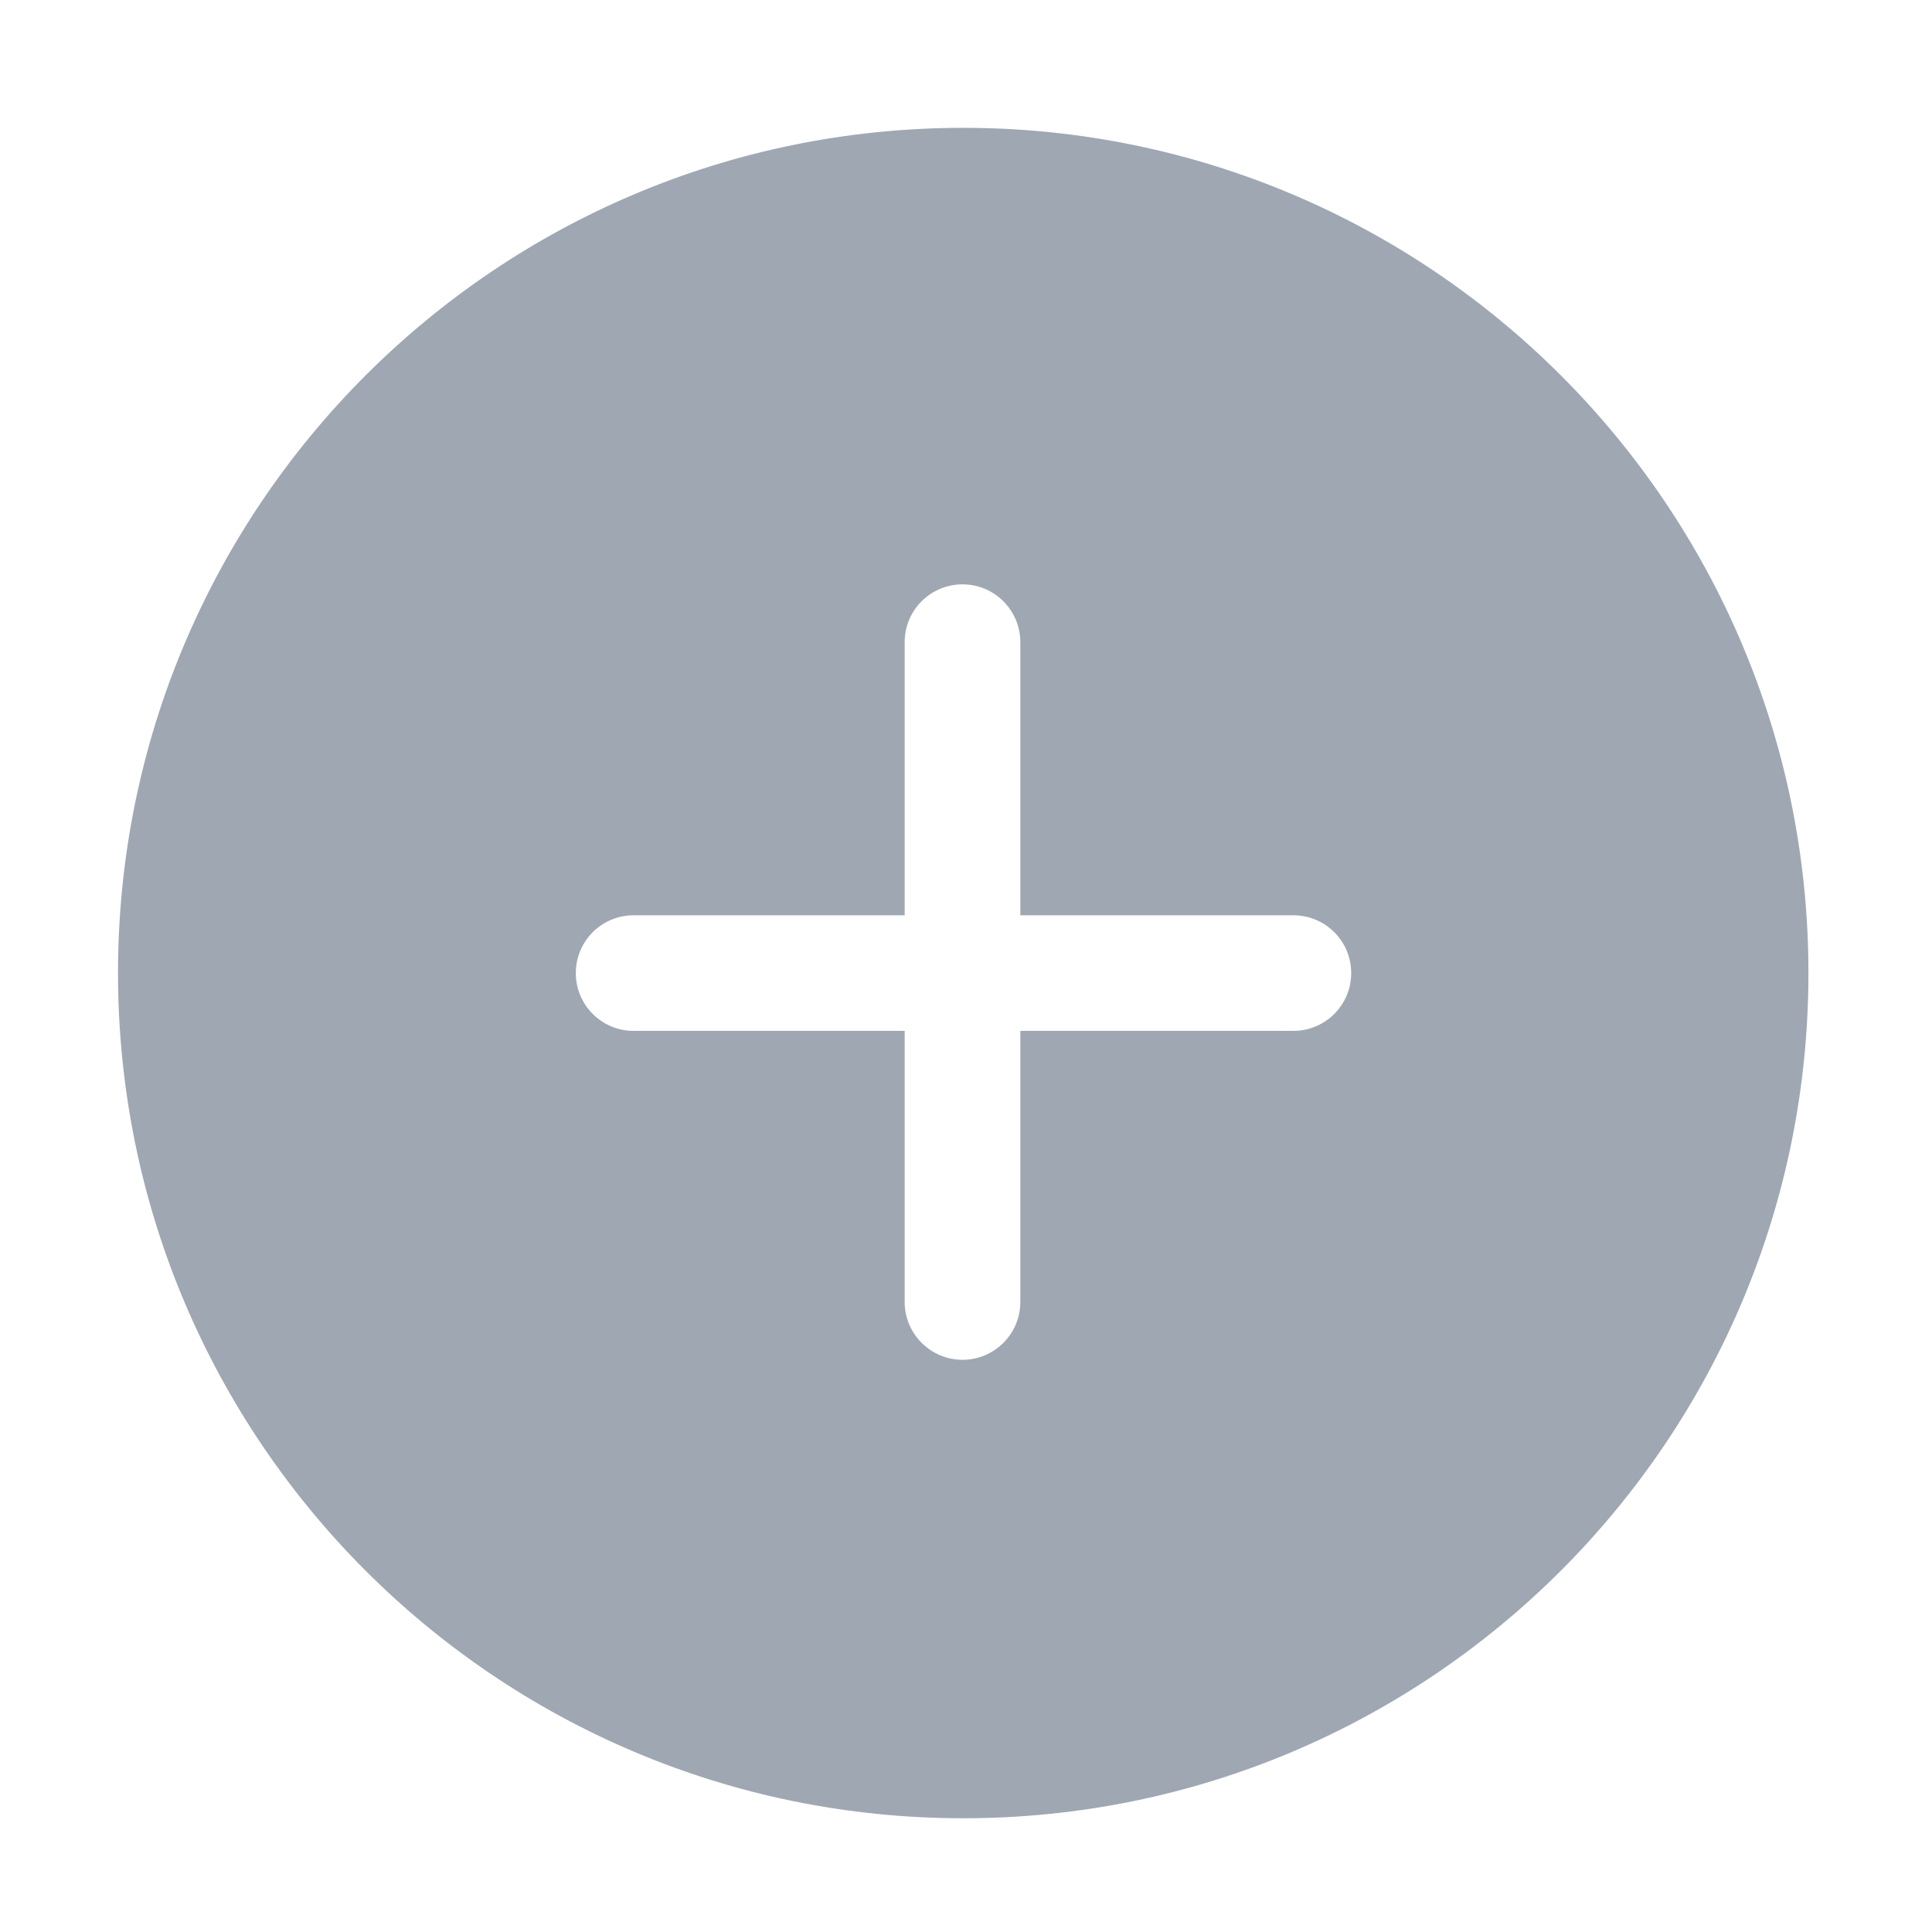 <svg viewBox="0 0 24 24" fill="none"
  xmlns="http://www.w3.org/2000/svg">
  <path d="M11.966 1.588C6.167 1.588 1.466 6.289 1.466 12.087C1.466 17.886 6.167 22.587 11.966 22.587C17.764 22.587 22.465 17.886 22.465 12.087C22.465 6.289 17.764 1.588 11.966 1.588ZM16.067 12.806H12.675V16.174C12.675 16.57 12.353 16.892 11.957 16.892C11.758 16.892 11.579 16.811 11.449 16.681C11.319 16.551 11.238 16.372 11.238 16.174V12.806H7.871C7.474 12.806 7.153 12.484 7.153 12.088C7.153 11.889 7.233 11.71 7.363 11.58C7.493 11.45 7.672 11.37 7.871 11.37H11.238V7.977C11.238 7.58 11.56 7.259 11.957 7.259C12.155 7.259 12.334 7.339 12.464 7.469C12.594 7.599 12.675 7.779 12.675 7.977V11.37H16.067C16.464 11.37 16.785 11.691 16.785 12.088C16.785 12.484 16.464 12.806 16.067 12.806Z" fill="#9FA7B3" />
</svg>